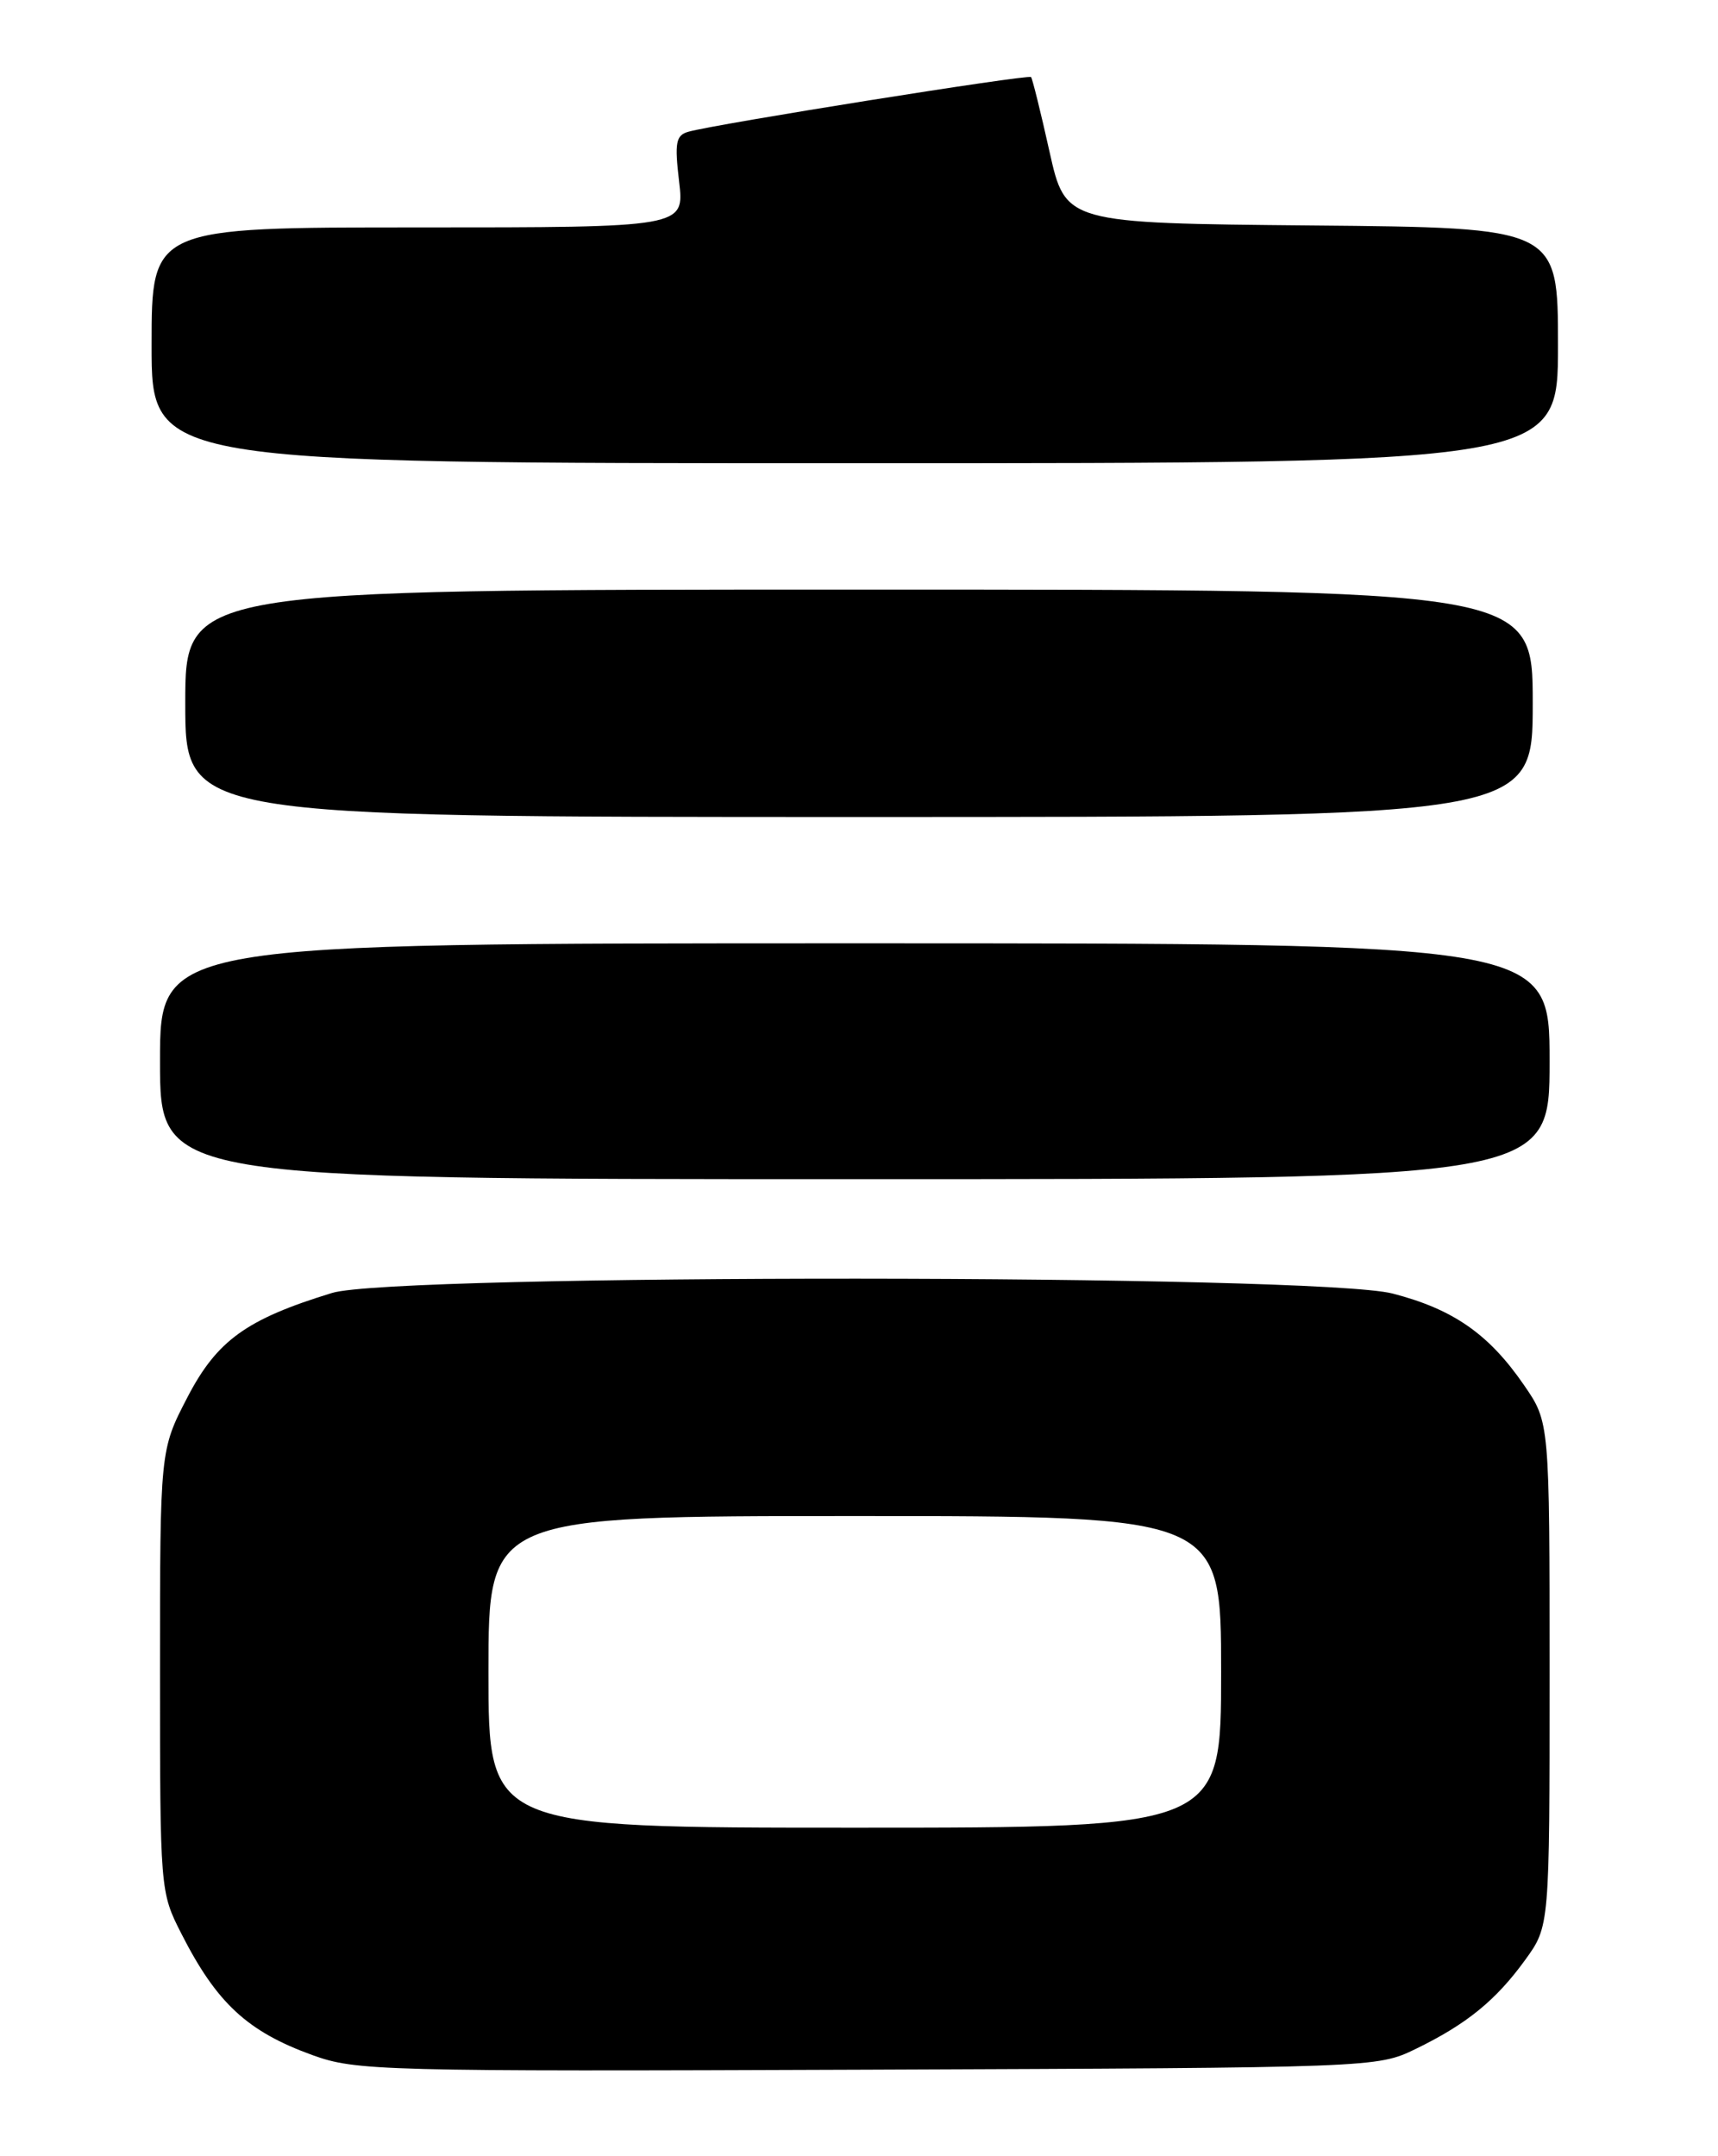 <?xml version="1.0" encoding="UTF-8" standalone="no"?>
<!DOCTYPE svg PUBLIC "-//W3C//DTD SVG 1.1//EN" "http://www.w3.org/Graphics/SVG/1.1/DTD/svg11.dtd" >
<svg xmlns="http://www.w3.org/2000/svg" xmlns:xlink="http://www.w3.org/1999/xlink" version="1.1" viewBox="0 0 204 256">
 <g >
 <path fill="currentColor"
d=" M 168.08 243.28 C 174.15 240.33 177.61 237.52 181.11 232.69 C 184.00 228.70 184.00 228.70 184.00 198.78 C 184.00 168.86 184.00 168.86 180.97 164.46 C 176.80 158.39 172.56 155.44 165.36 153.58 C 156.38 151.27 46.95 151.21 39.43 153.51 C 29.25 156.63 25.76 159.15 22.25 165.91 C 19.00 172.17 19.00 172.17 19.00 198.39 C 19.00 224.43 19.02 224.64 21.52 229.55 C 25.72 237.82 29.37 241.20 37.10 244.00 C 42.26 245.87 45.14 245.95 103.00 245.73 C 163.23 245.50 163.52 245.49 168.08 243.28 Z  M 184.00 126.00 C 184.00 112.00 184.00 112.00 101.50 112.00 C 19.00 112.00 19.00 112.00 19.00 126.00 C 19.00 140.00 19.00 140.00 101.50 140.00 C 184.00 140.00 184.00 140.00 184.00 126.00 Z  M 182.00 83.50 C 182.00 70.00 182.00 70.00 102.00 70.00 C 22.00 70.00 22.00 70.00 22.00 83.50 C 22.00 97.00 22.00 97.00 102.00 97.00 C 182.00 97.00 182.00 97.00 182.00 83.50 Z  M 185.00 41.02 C 185.00 27.03 185.00 27.03 155.76 26.77 C 126.52 26.50 126.52 26.50 124.62 18.00 C 123.58 13.32 122.59 9.34 122.43 9.15 C 122.13 8.80 84.99 14.72 81.75 15.64 C 80.25 16.06 80.09 16.92 80.64 21.57 C 81.28 27.00 81.28 27.00 49.64 27.00 C 18.00 27.00 18.00 27.00 18.00 41.00 C 18.00 55.00 18.00 55.00 101.50 55.00 C 185.00 55.00 185.00 55.00 185.00 41.02 Z  M 58.00 198.50 C 58.00 180.00 58.00 180.00 101.50 180.00 C 145.00 180.00 145.00 180.00 145.00 198.50 C 145.00 217.00 145.00 217.00 101.50 217.00 C 58.00 217.00 58.00 217.00 58.00 198.50 Z "/>
</g>
</svg>